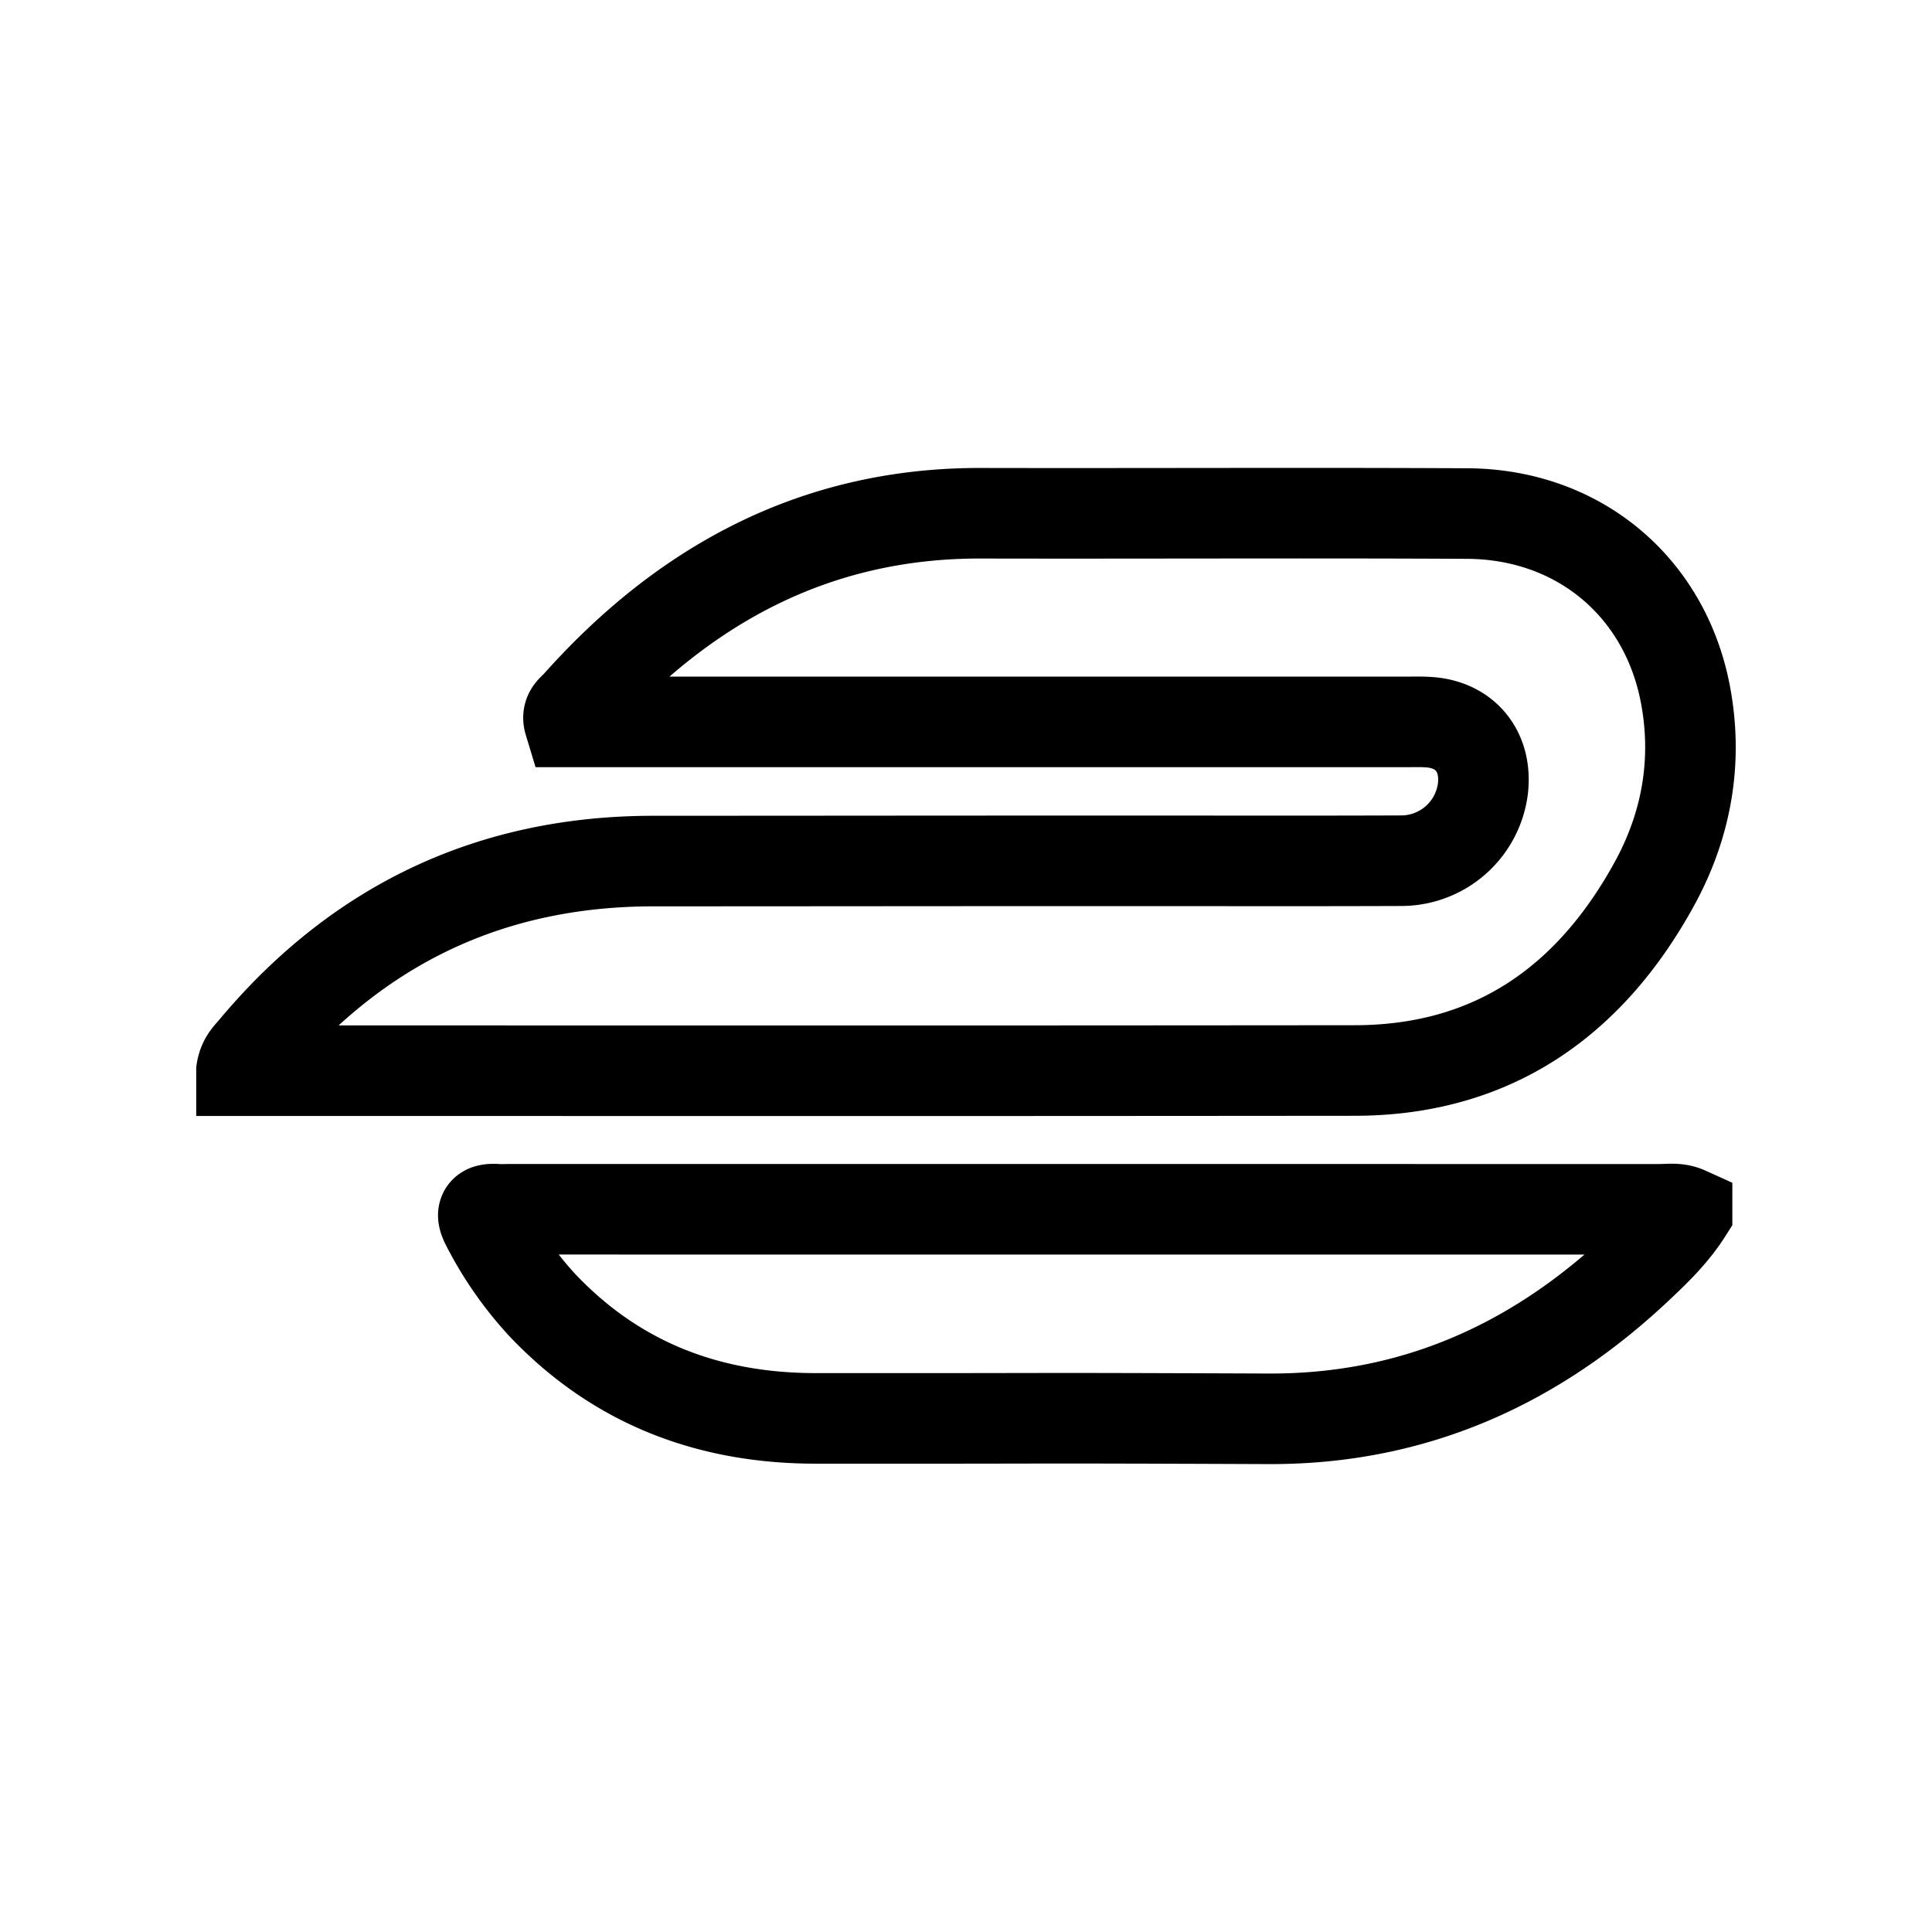 <svg xmlns="http://www.w3.org/2000/svg" width="24" height="24" fill="none" viewBox="0 0 32 32"><g stroke="#000" stroke-linecap="round" stroke-miterlimit="10" stroke-width="1.5"><path d="M4 17.733c.03-.189.133-.271.21-.365 1.74-2.079 3.948-3.104 6.606-3.106 4.463-.002 3.42-.003 7.882-.004 1.506 0 3.012.004 4.518-.002a1.364 1.364 0 0 0 1.345-1.19c.071-.591-.263-1.035-.835-1.099-.145-.016-.294-.01-.44-.01H9.427c-.046-.152.063-.21.126-.28 1.8-2.023 3.986-3.183 6.697-3.176 2.684.006 5.369-.009 8.053.005 1.848.01 3.286 1.22 3.617 3.018.203 1.1.01 2.151-.517 3.113-1.087 1.983-2.716 3.093-4.968 3.094-7.849.007-10.191.003-18.04.003H4v0Z" vector-effect="non-scaling-stroke"/><path d="M27.943 20.075c-.224.352-.503.624-.785.89-1.736 1.647-3.757 2.545-6.149 2.535-4.564-.018-2.942-.004-7.505-.007-1.741-.002-3.27-.564-4.507-1.861a5.92 5.92 0 0 1-.933-1.33c-.12-.225-.053-.288.169-.273.079.005.158 0 .238 0l19.023.001c.142 0 .29-.028.449.044v0Z" vector-effect="non-scaling-stroke"/></g></svg>